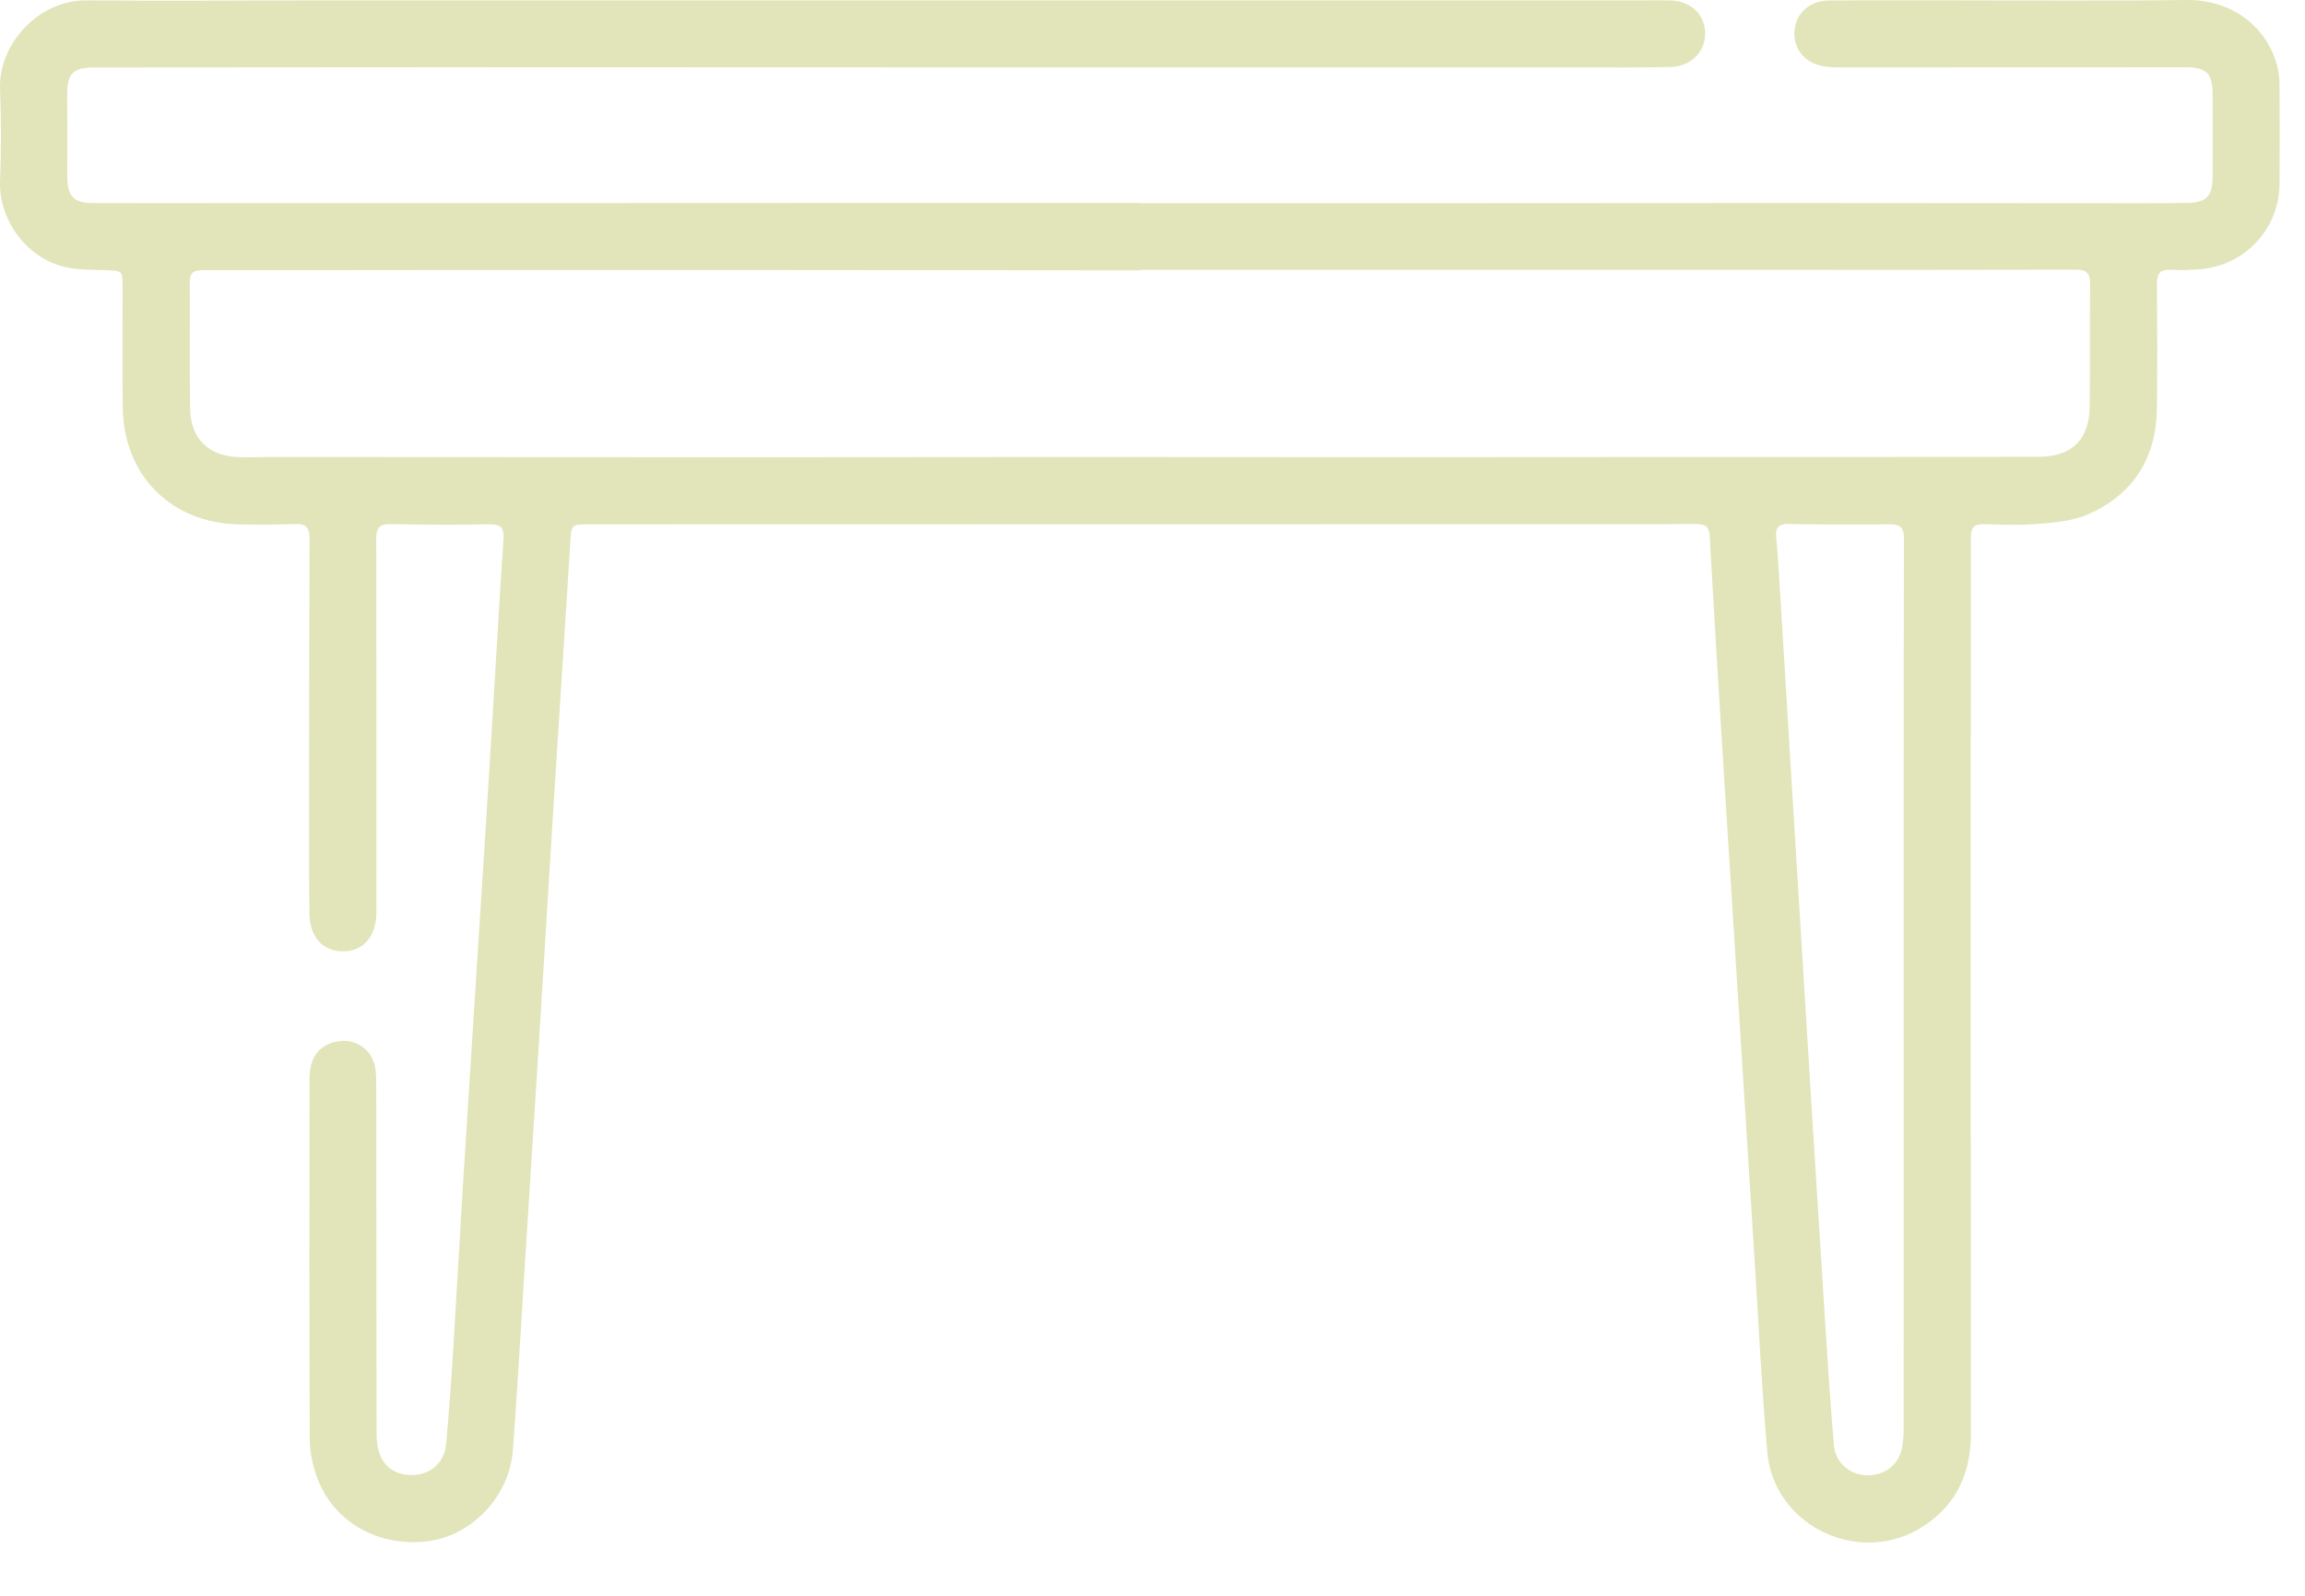 <svg xmlns="http://www.w3.org/2000/svg" width="39" height="27" viewBox="0 0 39 27" fill="none">
<path d="M19.283 3.438C21.064 3.438 22.847 3.438 24.628 3.438C26.478 3.438 28.328 3.435 30.178 3.435C32.163 3.435 34.149 3.438 36.135 3.439C36.428 3.439 36.719 3.439 37.012 3.433C37.331 3.427 37.436 3.318 37.437 2.998C37.439 2.529 37.437 2.059 37.437 1.589C37.436 1.246 37.332 1.139 36.986 1.139C35.054 1.139 33.123 1.141 31.192 1.141C31.063 1.141 30.931 1.141 30.807 1.112C30.503 1.042 30.33 0.789 30.365 0.495C30.398 0.217 30.626 0.012 30.929 0.009C31.554 0.003 32.18 0.005 32.806 0.005C34.2 0.005 35.594 0.018 36.988 0C37.8 -0.011 38.367 0.49 38.529 1.112C38.556 1.216 38.568 1.326 38.569 1.433C38.572 1.991 38.573 2.548 38.569 3.106C38.565 3.872 37.985 4.494 37.222 4.555C37.06 4.568 36.895 4.574 36.733 4.565C36.555 4.555 36.494 4.625 36.495 4.802C36.501 5.502 36.503 6.203 36.495 6.903C36.485 7.746 36.1 8.364 35.328 8.703C35.087 8.808 34.804 8.838 34.538 8.861C34.22 8.888 33.898 8.879 33.58 8.869C33.4 8.863 33.344 8.927 33.346 9.104C33.349 10.315 33.346 11.525 33.344 12.736C33.344 14.728 33.344 16.721 33.344 18.713C33.344 20.562 33.349 22.413 33.347 24.262C33.347 24.908 33.114 25.442 32.564 25.81C31.5 26.524 30.015 25.842 29.902 24.569C29.805 23.465 29.754 22.357 29.683 21.252C29.59 19.8 29.5 18.348 29.408 16.896C29.327 15.613 29.245 14.331 29.165 13.049C29.082 11.719 29.001 10.389 28.926 9.059C28.916 8.883 28.823 8.867 28.686 8.867C27.707 8.87 26.727 8.869 25.748 8.869C23.933 8.869 22.117 8.869 20.301 8.87C18.527 8.87 16.751 8.87 14.977 8.871C13.311 8.871 11.645 8.871 9.978 8.872C9.661 8.872 9.668 8.872 9.649 9.18C9.56 10.618 9.465 12.057 9.374 13.495C9.289 14.853 9.208 16.21 9.123 17.567C9.031 19.033 8.937 20.498 8.845 21.964C8.79 22.825 8.744 23.687 8.676 24.549C8.616 25.323 7.978 25.986 7.237 26.077C6.391 26.182 5.626 25.743 5.356 24.975C5.288 24.78 5.242 24.565 5.241 24.36C5.232 22.326 5.233 20.293 5.237 18.26C5.237 17.893 5.394 17.687 5.688 17.624C6.005 17.556 6.298 17.749 6.35 18.068C6.368 18.182 6.366 18.298 6.366 18.414C6.368 20.365 6.368 22.317 6.372 24.269C6.372 24.707 6.586 24.951 6.955 24.957C7.273 24.962 7.519 24.756 7.548 24.435C7.596 23.907 7.634 23.378 7.667 22.849C7.728 21.872 7.78 20.894 7.841 19.917C7.955 18.092 8.075 16.267 8.19 14.442C8.245 13.581 8.297 12.719 8.35 11.857C8.406 10.948 8.456 10.038 8.519 9.13C8.532 8.938 8.483 8.867 8.278 8.871C7.72 8.883 7.163 8.877 6.605 8.868C6.429 8.865 6.366 8.926 6.366 9.104C6.37 11.15 6.368 13.198 6.368 15.244C6.368 15.319 6.37 15.393 6.368 15.468C6.355 15.86 6.136 16.1 5.796 16.096C5.456 16.093 5.241 15.852 5.235 15.455C5.229 15.013 5.23 14.571 5.23 14.129C5.23 12.456 5.23 10.783 5.237 9.11C5.237 8.922 5.175 8.858 4.989 8.866C4.676 8.879 4.364 8.877 4.051 8.872C2.902 8.855 2.094 8.051 2.077 6.9C2.067 6.22 2.075 5.54 2.074 4.86C2.074 4.577 2.071 4.583 1.79 4.572C1.546 4.563 1.296 4.569 1.063 4.509C0.454 4.351 -0.025 3.729 0.001 3.058C0.021 2.542 0.022 2.024 0.001 1.508C-0.029 0.762 0.633 -0.003 1.475 0.006C2.753 0.019 4.032 0.007 5.311 0.006C7.834 0.006 10.356 0.006 12.88 0.006C15.348 0.006 17.817 0.006 20.285 0.006C22.823 0.006 25.36 0.006 27.897 0.006C28.02 0.006 28.142 0.003 28.265 0.007C28.608 0.019 28.845 0.244 28.851 0.558C28.856 0.875 28.611 1.126 28.264 1.134C27.788 1.145 27.312 1.141 26.836 1.141C23.572 1.141 20.307 1.141 17.043 1.141C13.813 1.141 10.582 1.138 7.352 1.138C5.434 1.138 3.516 1.14 1.598 1.142C1.235 1.142 1.137 1.241 1.137 1.6C1.137 2.062 1.137 2.526 1.139 2.988C1.14 3.321 1.247 3.435 1.574 3.436C2.472 3.439 3.37 3.436 4.267 3.436C6.055 3.436 7.844 3.436 9.632 3.436C11.435 3.436 13.237 3.434 15.039 3.434C16.453 3.434 17.868 3.434 19.282 3.434V3.436L19.283 3.438ZM19.298 4.57V4.574C19.202 4.574 19.108 4.574 19.012 4.574C17.019 4.572 15.028 4.57 13.035 4.569C11.131 4.569 9.227 4.569 7.323 4.569C6.032 4.569 4.739 4.573 3.447 4.572C3.308 4.572 3.21 4.589 3.211 4.765C3.216 5.486 3.204 6.207 3.218 6.927C3.228 7.425 3.533 7.716 4.03 7.734C4.213 7.741 4.397 7.732 4.581 7.732C7.273 7.733 9.966 7.736 12.659 7.736C14.474 7.736 16.289 7.733 18.105 7.732C19.913 7.732 21.723 7.735 23.531 7.735C25.291 7.735 27.053 7.733 28.814 7.732C30.704 7.732 32.594 7.734 34.485 7.729C35.062 7.728 35.352 7.439 35.358 6.861C35.365 6.175 35.356 5.488 35.363 4.801C35.365 4.626 35.305 4.562 35.126 4.563C33.433 4.568 31.74 4.566 30.046 4.566C28.217 4.566 26.389 4.566 24.559 4.566C22.805 4.566 21.051 4.566 19.297 4.566L19.298 4.57ZM32.211 16.713C32.211 16.713 32.211 16.713 32.21 16.713C32.21 15.822 32.21 14.932 32.21 14.042C32.21 12.397 32.209 10.752 32.214 9.108C32.214 8.931 32.156 8.869 31.978 8.871C31.408 8.878 30.836 8.876 30.265 8.866C30.091 8.863 30.039 8.925 30.053 9.092C30.085 9.457 30.107 9.824 30.129 10.19C30.196 11.269 30.261 12.347 30.326 13.426C30.421 14.972 30.515 16.519 30.611 18.065C30.703 19.544 30.794 21.022 30.889 22.5C30.931 23.152 30.974 23.802 31.029 24.452C31.054 24.744 31.293 24.95 31.574 24.96C31.879 24.971 32.119 24.796 32.181 24.5C32.206 24.381 32.209 24.257 32.209 24.136C32.21 21.662 32.21 19.187 32.21 16.714L32.211 16.713Z" fill="#E2E5BA"/>
</svg>